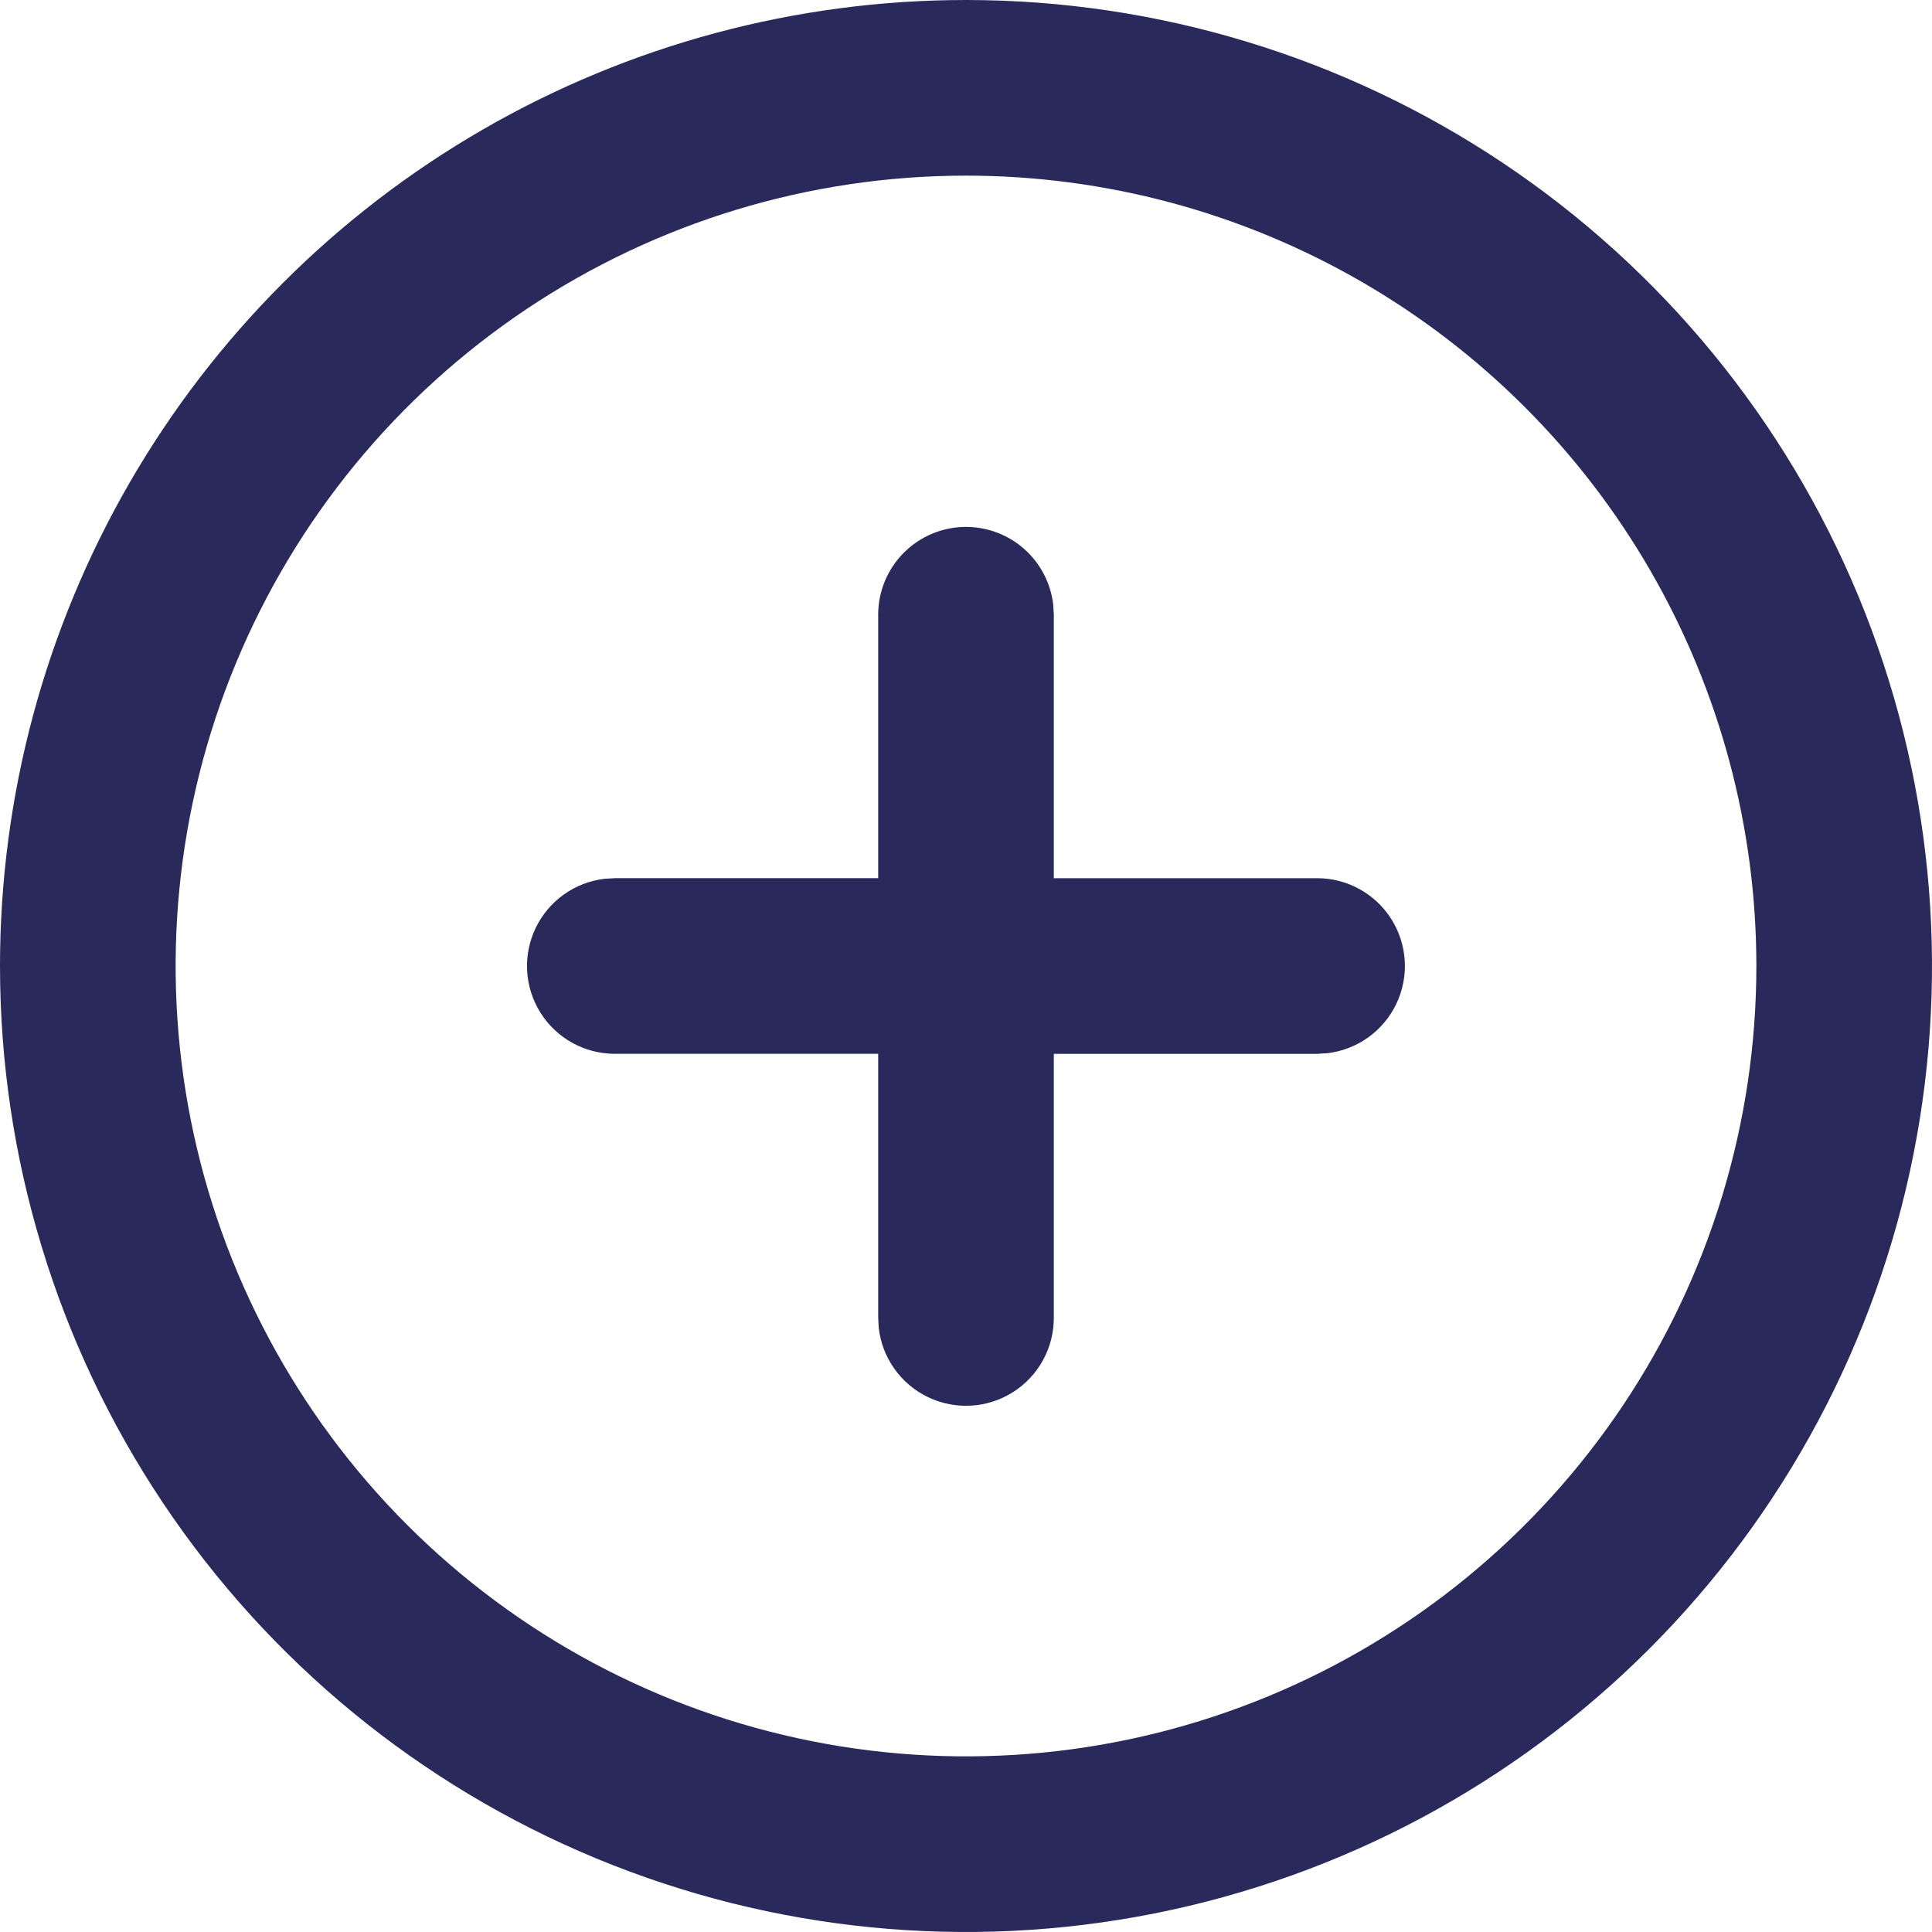 <svg id="icon_24x24_plus-circle-outline" data-name="icon/24x24/plus-circle-outline" xmlns="http://www.w3.org/2000/svg" width="22" height="22">
    <defs>
        <clipPath id="clip-path">
            <path id="Path_1029" data-name="Path 1029" class="cls-1" d="M807.129 320.112a11 11 0 1 1-11 11 11 11 0 0 1 11-11zm0 2a9 9 0 1 0 9 9 9 9 0 0 0-9-9zm0 4a1 1 0 0 1 .993.883l.007.117v3h3a1 1 0 0 1 .116 1.993l-.116.007h-3v3a1 1 0 0 1-1.994.117l-.006-.117v-3h-3a1 1 0 0 1-.117-1.993l.117-.007h3v-3a1 1 0 0 1 1-1z"/>
        </clipPath>
        <style>
            .cls-1{fill:#2a295c}
        </style>
    </defs>
    <g id="Group_973" data-name="Group 973" transform="translate(-796.129 -320.112)">
        <g id="Group_972" data-name="Group 972" style="clip-path:url(#clip-path)">
            <g id="Group_797" data-name="Group 797">
                <path id="Path_856" data-name="Path 856" class="cls-1" d="M791.129 315.112h32v32h-32z"/>
            </g>
        </g>
    </g>
</svg>
